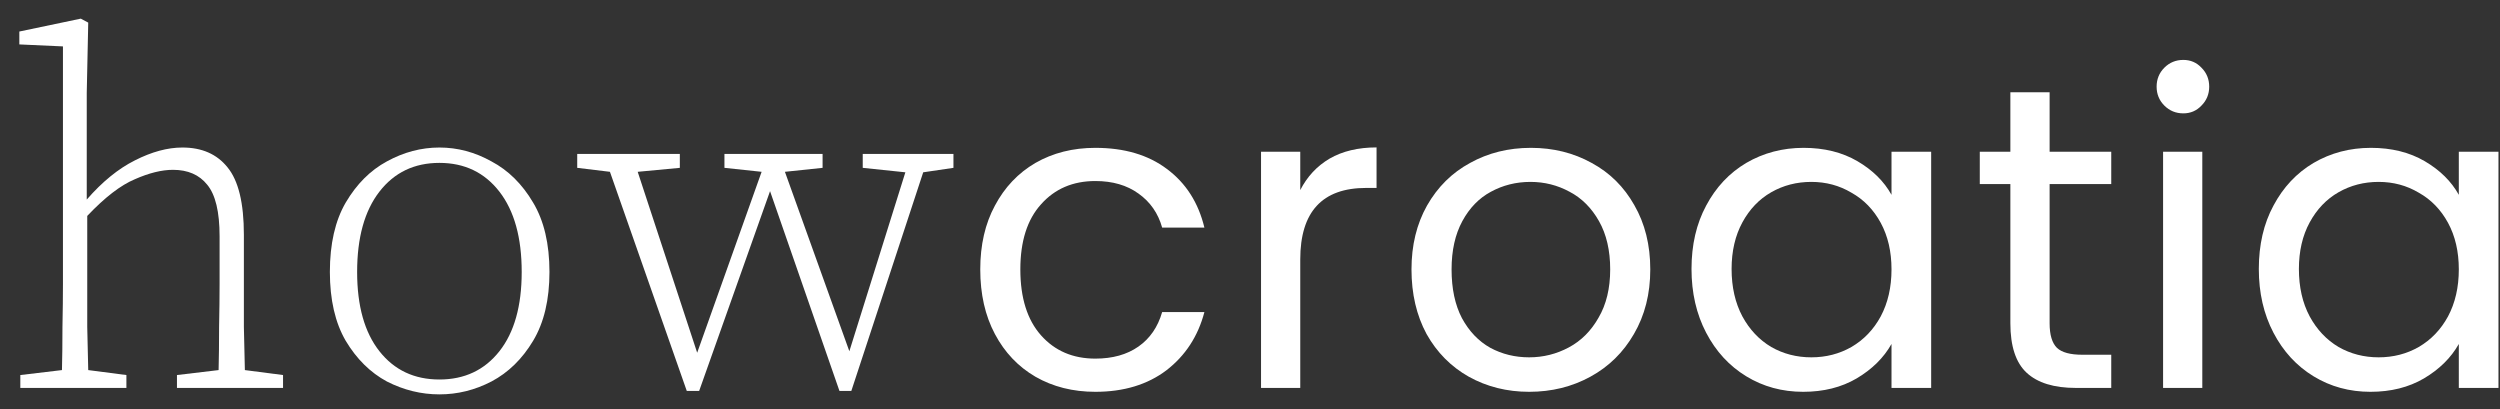 <svg width="116" height="19" viewBox="0 0 116 19" fill="none" xmlns="http://www.w3.org/2000/svg">
<rect x="0" y="0" width="116" height="19" fill="#333333" stroke="none"/>
<path d="M0.943 18V17.402L2.875 17.172C2.89 16.59 2.898 15.923 2.898 15.171C2.913 14.405 2.921 13.738 2.921 13.17V2.153L0.897 2.061V1.463L3.749 0.865L4.094 1.049L4.025 4.315V9.26C4.746 8.432 5.489 7.827 6.256 7.443C7.038 7.045 7.774 6.845 8.464 6.845C9.369 6.845 10.066 7.152 10.557 7.765C11.063 8.379 11.316 9.421 11.316 10.893V13.17C11.316 13.738 11.316 14.405 11.316 15.171C11.331 15.923 11.347 16.59 11.362 17.172L13.133 17.402V18H8.211V17.402L10.143 17.172C10.158 16.59 10.166 15.923 10.166 15.171C10.181 14.405 10.189 13.738 10.189 13.17V10.962C10.189 9.828 9.997 9.03 9.614 8.57C9.246 8.11 8.717 7.88 8.027 7.88C7.506 7.88 6.915 8.026 6.256 8.317C5.597 8.593 4.861 9.161 4.048 10.019V13.17C4.048 13.738 4.048 14.405 4.048 15.171C4.063 15.923 4.079 16.59 4.094 17.172L5.865 17.402V18H0.943Z" fill="white"/>
<path d="M20.389 18.299C19.545 18.299 18.733 18.1 17.951 17.701C17.184 17.287 16.548 16.659 16.042 15.815C15.551 14.972 15.306 13.906 15.306 12.618C15.306 11.315 15.551 10.242 16.042 9.398C16.548 8.54 17.184 7.903 17.951 7.489C18.733 7.06 19.545 6.845 20.389 6.845C21.232 6.845 22.037 7.06 22.804 7.489C23.586 7.903 24.23 8.54 24.736 9.398C25.242 10.242 25.495 11.315 25.495 12.618C25.495 13.906 25.242 14.972 24.736 15.815C24.23 16.659 23.586 17.287 22.804 17.701C22.037 18.1 21.232 18.299 20.389 18.299ZM20.389 17.609C21.554 17.609 22.482 17.172 23.172 16.298C23.862 15.424 24.207 14.198 24.207 12.618C24.207 11.024 23.862 9.782 23.172 8.892C22.482 8.003 21.554 7.558 20.389 7.558C19.223 7.558 18.296 8.003 17.606 8.892C16.916 9.782 16.571 11.024 16.571 12.618C16.571 14.198 16.916 15.424 17.606 16.298C18.296 17.172 19.223 17.609 20.389 17.609Z" fill="white"/>
<path d="M40.031 7.788V7.144H44.24V7.788L42.837 7.995L39.502 18.138H38.95L35.73 8.869L32.441 18.138H31.866L28.301 7.972L26.783 7.788V7.144H31.544V7.788L29.589 7.972L32.349 16.367L35.339 7.972L33.614 7.788V7.144H38.168V7.788L36.42 7.972L39.41 16.298L42.009 7.995L40.031 7.788Z" fill="white"/>
<path d="M45.484 12.5C45.484 11.367 45.71 10.38 46.164 9.54C46.617 8.687 47.244 8.027 48.044 7.56C48.857 7.094 49.784 6.86 50.824 6.86C52.17 6.86 53.277 7.187 54.144 7.84C55.024 8.494 55.604 9.4 55.884 10.56H53.924C53.737 9.894 53.37 9.367 52.824 8.98C52.29 8.594 51.624 8.4 50.824 8.4C49.784 8.4 48.944 8.76 48.304 9.48C47.664 10.187 47.344 11.194 47.344 12.5C47.344 13.82 47.664 14.84 48.304 15.56C48.944 16.28 49.784 16.64 50.824 16.64C51.624 16.64 52.29 16.454 52.824 16.08C53.357 15.707 53.724 15.174 53.924 14.48H55.884C55.59 15.6 55.004 16.5 54.124 17.18C53.244 17.847 52.144 18.18 50.824 18.18C49.784 18.18 48.857 17.947 48.044 17.48C47.244 17.014 46.617 16.354 46.164 15.5C45.71 14.647 45.484 13.647 45.484 12.5Z" fill="white"/>
<path d="M60.332 8.82C60.652 8.194 61.105 7.707 61.692 7.36C62.292 7.014 63.019 6.84 63.872 6.84V8.72H63.392C61.352 8.72 60.332 9.827 60.332 12.04V18H58.512V7.04H60.332V8.82Z" fill="white"/>
<path d="M70.953 18.18C69.926 18.18 68.993 17.947 68.153 17.48C67.326 17.014 66.673 16.354 66.193 15.5C65.726 14.634 65.493 13.634 65.493 12.5C65.493 11.38 65.733 10.394 66.213 9.54C66.706 8.674 67.373 8.014 68.213 7.56C69.053 7.094 69.993 6.86 71.033 6.86C72.073 6.86 73.013 7.094 73.853 7.56C74.693 8.014 75.353 8.667 75.833 9.52C76.326 10.374 76.573 11.367 76.573 12.5C76.573 13.634 76.32 14.634 75.813 15.5C75.32 16.354 74.646 17.014 73.793 17.48C72.94 17.947 71.993 18.18 70.953 18.18ZM70.953 16.58C71.606 16.58 72.22 16.427 72.793 16.12C73.366 15.814 73.826 15.354 74.173 14.74C74.533 14.127 74.713 13.38 74.713 12.5C74.713 11.62 74.54 10.874 74.193 10.26C73.846 9.647 73.393 9.194 72.833 8.9C72.273 8.594 71.666 8.44 71.013 8.44C70.346 8.44 69.733 8.594 69.173 8.9C68.626 9.194 68.186 9.647 67.853 10.26C67.52 10.874 67.353 11.62 67.353 12.5C67.353 13.394 67.513 14.147 67.833 14.76C68.166 15.374 68.606 15.834 69.153 16.14C69.7 16.434 70.3 16.58 70.953 16.58Z" fill="white"/>
<path d="M78.486 12.48C78.486 11.36 78.713 10.38 79.166 9.54C79.619 8.687 80.239 8.027 81.026 7.56C81.826 7.094 82.713 6.86 83.686 6.86C84.646 6.86 85.479 7.067 86.186 7.48C86.893 7.894 87.419 8.414 87.766 9.04V7.04H89.606V18H87.766V15.96C87.406 16.6 86.866 17.134 86.146 17.56C85.439 17.974 84.613 18.18 83.666 18.18C82.693 18.18 81.813 17.94 81.026 17.46C80.239 16.98 79.619 16.307 79.166 15.44C78.713 14.574 78.486 13.587 78.486 12.48ZM87.766 12.5C87.766 11.674 87.599 10.954 87.266 10.34C86.933 9.727 86.479 9.26 85.906 8.94C85.346 8.607 84.726 8.44 84.046 8.44C83.366 8.44 82.746 8.6 82.186 8.92C81.626 9.24 81.179 9.707 80.846 10.32C80.513 10.934 80.346 11.654 80.346 12.48C80.346 13.32 80.513 14.054 80.846 14.68C81.179 15.294 81.626 15.767 82.186 16.1C82.746 16.42 83.366 16.58 84.046 16.58C84.726 16.58 85.346 16.42 85.906 16.1C86.479 15.767 86.933 15.294 87.266 14.68C87.599 14.054 87.766 13.327 87.766 12.5Z" fill="white"/>
<path d="M95.102 8.54V15C95.102 15.534 95.215 15.914 95.442 16.14C95.668 16.354 96.061 16.46 96.621 16.46H97.962V18H96.322C95.308 18 94.548 17.767 94.041 17.3C93.535 16.834 93.281 16.067 93.281 15V8.54H91.862V7.04H93.281V4.28H95.102V7.04H97.962V8.54H95.102Z" fill="white"/>
<path d="M101.307 5.26C100.96 5.26 100.667 5.14 100.427 4.9C100.187 4.66 100.067 4.367 100.067 4.02C100.067 3.674 100.187 3.38 100.427 3.14C100.667 2.9 100.96 2.78 101.307 2.78C101.64 2.78 101.92 2.9 102.147 3.14C102.387 3.38 102.507 3.674 102.507 4.02C102.507 4.367 102.387 4.66 102.147 4.9C101.92 5.14 101.64 5.26 101.307 5.26ZM102.187 7.04V18H100.367V7.04H102.187Z" fill="white"/>
<path d="M104.809 12.48C104.809 11.36 105.035 10.38 105.489 9.54C105.942 8.687 106.562 8.027 107.349 7.56C108.149 7.094 109.035 6.86 110.009 6.86C110.969 6.86 111.802 7.067 112.509 7.48C113.215 7.894 113.742 8.414 114.089 9.04V7.04H115.929V18H114.089V15.96C113.729 16.6 113.189 17.134 112.469 17.56C111.762 17.974 110.935 18.18 109.989 18.18C109.015 18.18 108.135 17.94 107.349 17.46C106.562 16.98 105.942 16.307 105.489 15.44C105.035 14.574 104.809 13.587 104.809 12.48ZM114.089 12.5C114.089 11.674 113.922 10.954 113.589 10.34C113.255 9.727 112.802 9.26 112.229 8.94C111.669 8.607 111.049 8.44 110.369 8.44C109.689 8.44 109.069 8.6 108.509 8.92C107.949 9.24 107.502 9.707 107.169 10.32C106.835 10.934 106.669 11.654 106.669 12.48C106.669 13.32 106.835 14.054 107.169 14.68C107.502 15.294 107.949 15.767 108.509 16.1C109.069 16.42 109.689 16.58 110.369 16.58C111.049 16.58 111.669 16.42 112.229 16.1C112.802 15.767 113.255 15.294 113.589 14.68C113.922 14.054 114.089 13.327 114.089 12.5Z" fill="white"/>
</svg>
